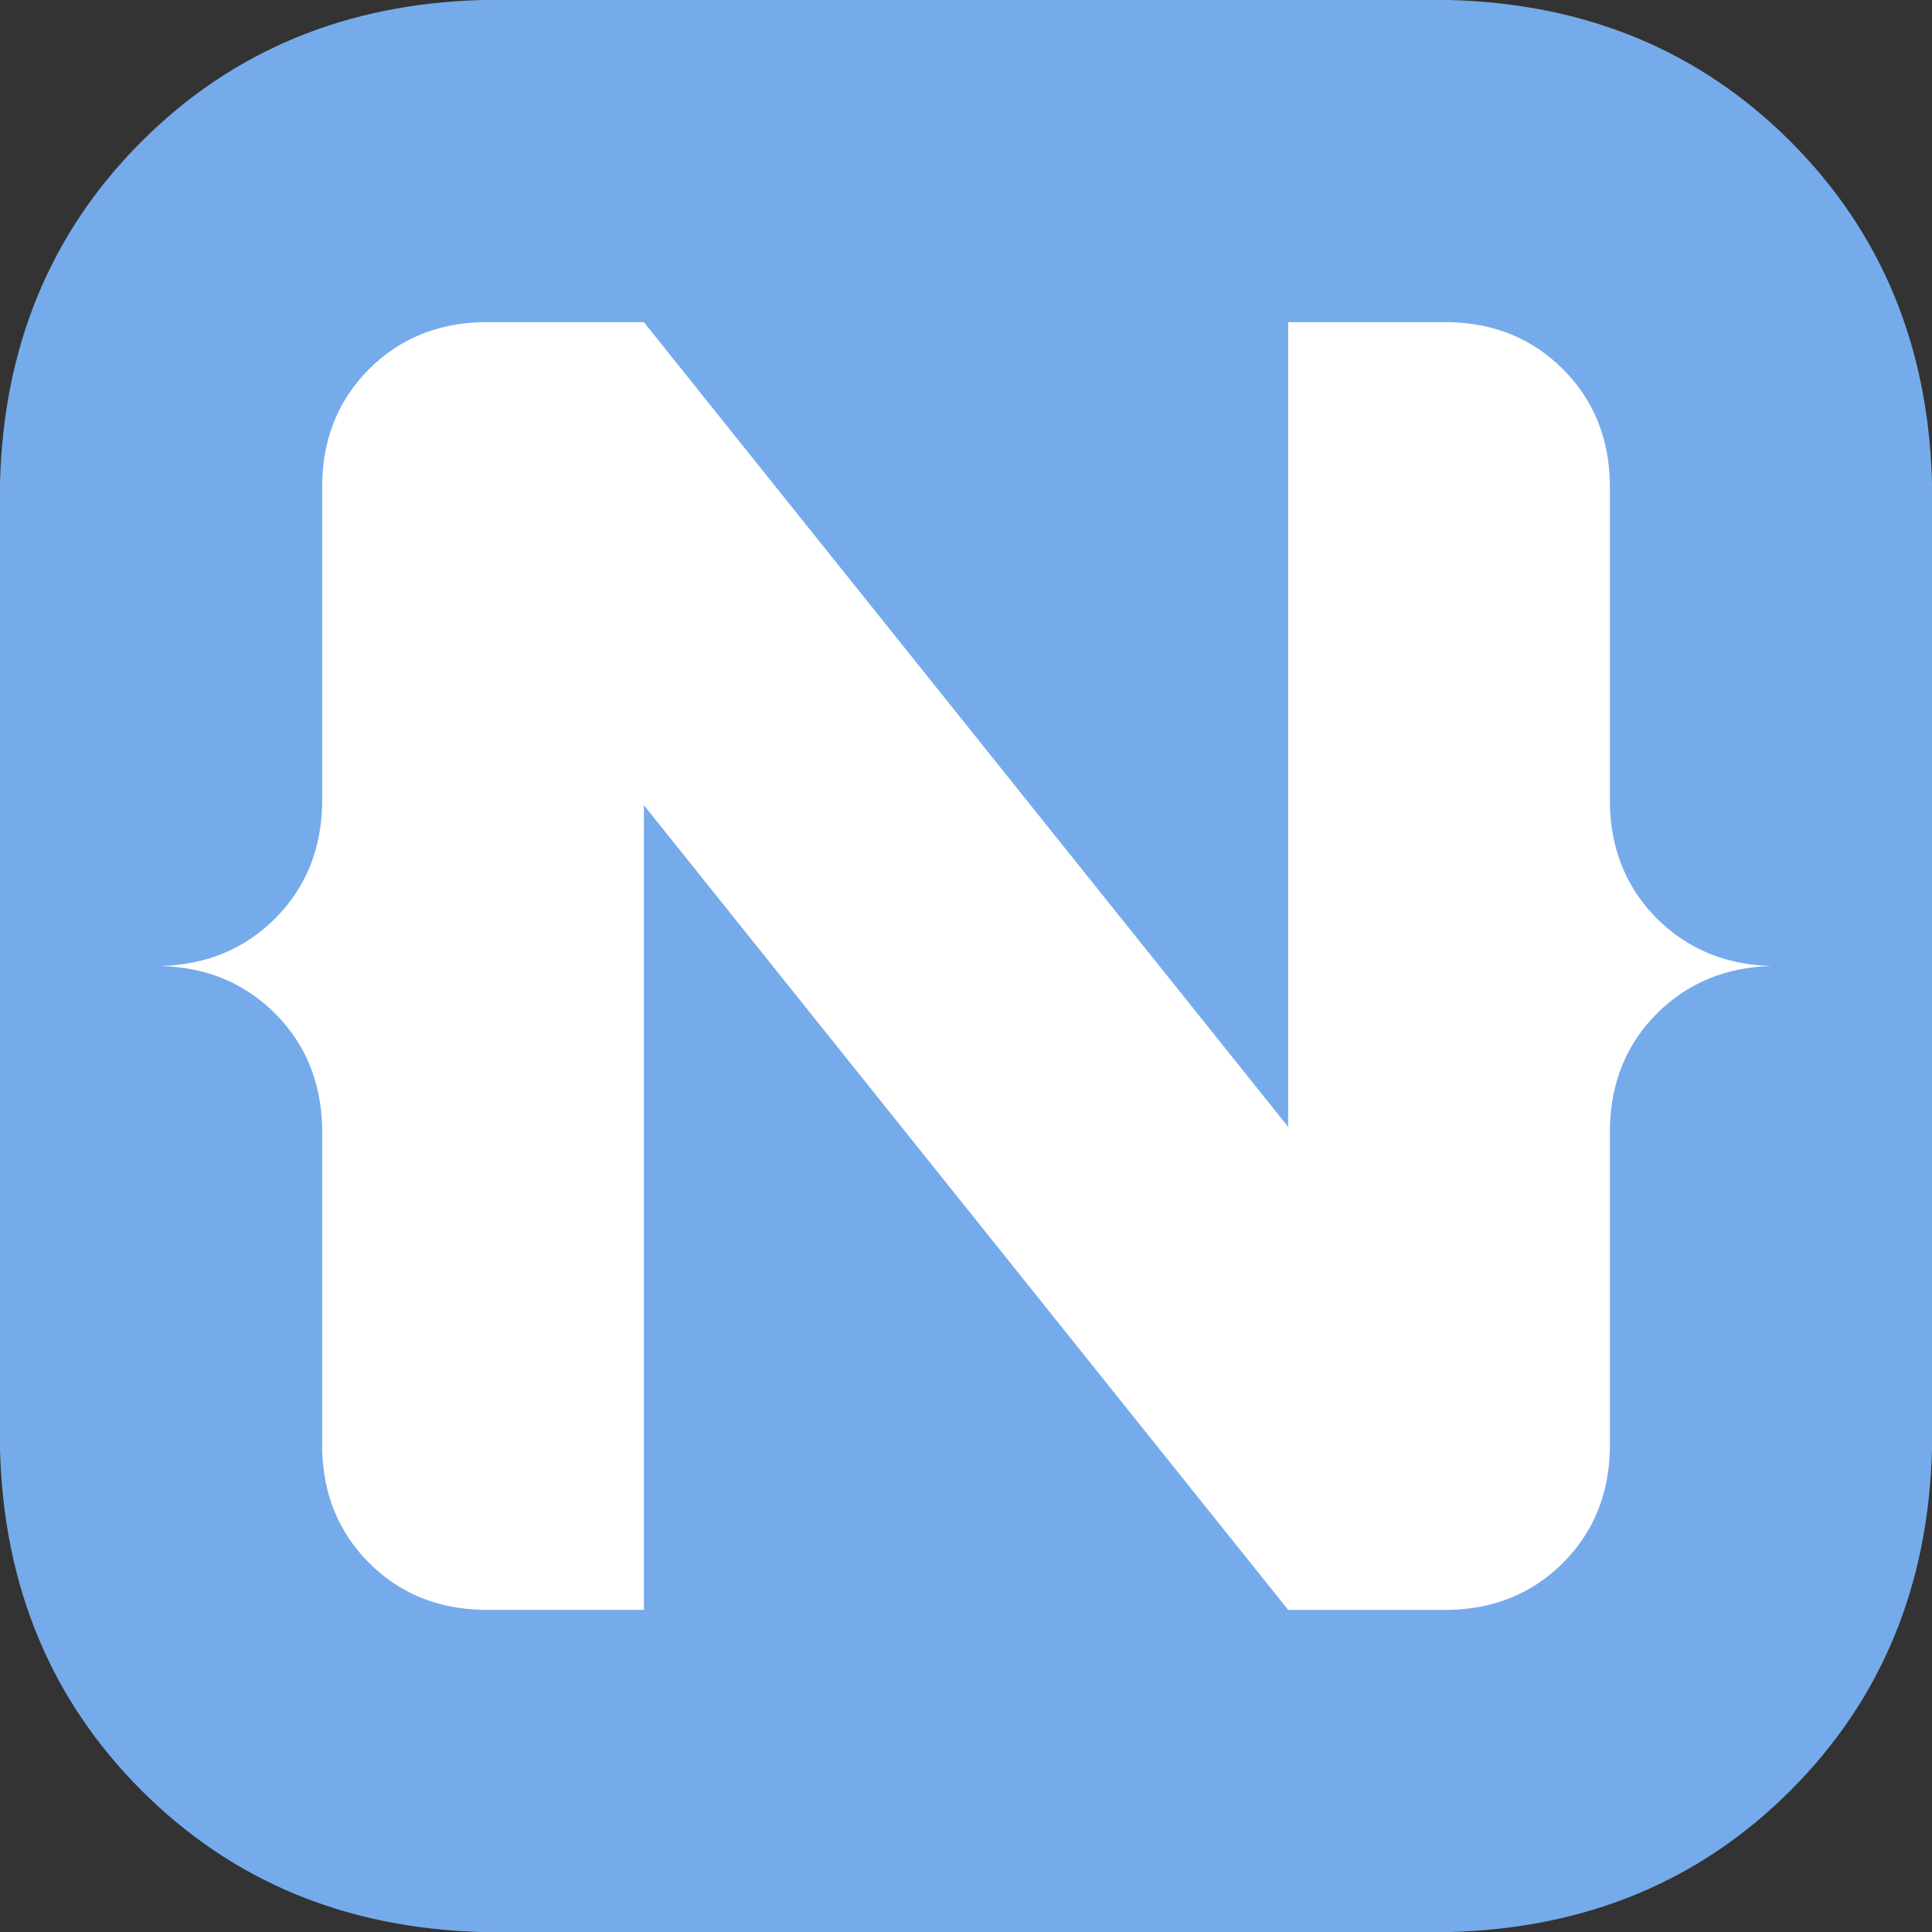 <svg width="48" height="48" viewBox="0 0 48 48" fill="none" xmlns="http://www.w3.org/2000/svg">
<rect x="0" y="0" width="48" height="48" fill="#333333" stroke="none"/>
<rect x="3.84" y="6.835" width="41.492" height="35.962" fill="white"/>
<path d="M44.485 3.516C46.742 5.774 47.914 8.602 48 12V36.001C47.914 39.398 46.742 42.227 44.485 44.484C42.227 46.742 39.398 47.914 36 48.001H12C8.602 47.914 5.774 46.742 3.516 44.484C1.259 42.227 0.086 39.398 0 36.001V12C0.086 8.602 1.258 5.774 3.516 3.516C5.774 1.259 8.602 0.086 12 0H36C39.398 0.086 42.227 1.258 44.485 3.516ZM41.174 22.829C40.42 22.078 40.028 21.137 39.997 20.004V12C39.973 10.867 39.584 9.924 38.83 9.171C38.077 8.416 37.133 8.028 36 8.004H32.004V27.997L15.997 8.004H12C10.867 8.028 9.924 8.416 9.17 9.17C8.416 9.924 8.028 10.867 8.004 12V20.004C7.973 21.137 7.581 22.078 6.826 22.829C6.073 23.578 5.13 23.969 3.997 24C5.13 24.032 6.073 24.422 6.826 25.172C7.581 25.922 7.973 26.864 8.004 27.997V36.001C8.028 37.133 8.416 38.077 9.17 38.83C9.924 39.584 10.867 39.973 12 39.996H15.997V20.004L32.004 39.997H36C37.133 39.973 38.077 39.584 38.83 38.831C39.584 38.077 39.973 37.133 39.997 36.001V27.997C40.028 26.864 40.42 25.922 41.174 25.172C41.928 24.423 42.871 24.032 44.004 24C42.871 23.969 41.928 23.578 41.175 22.829L41.174 22.829Z" fill="#76ABEB"/>
</svg>
